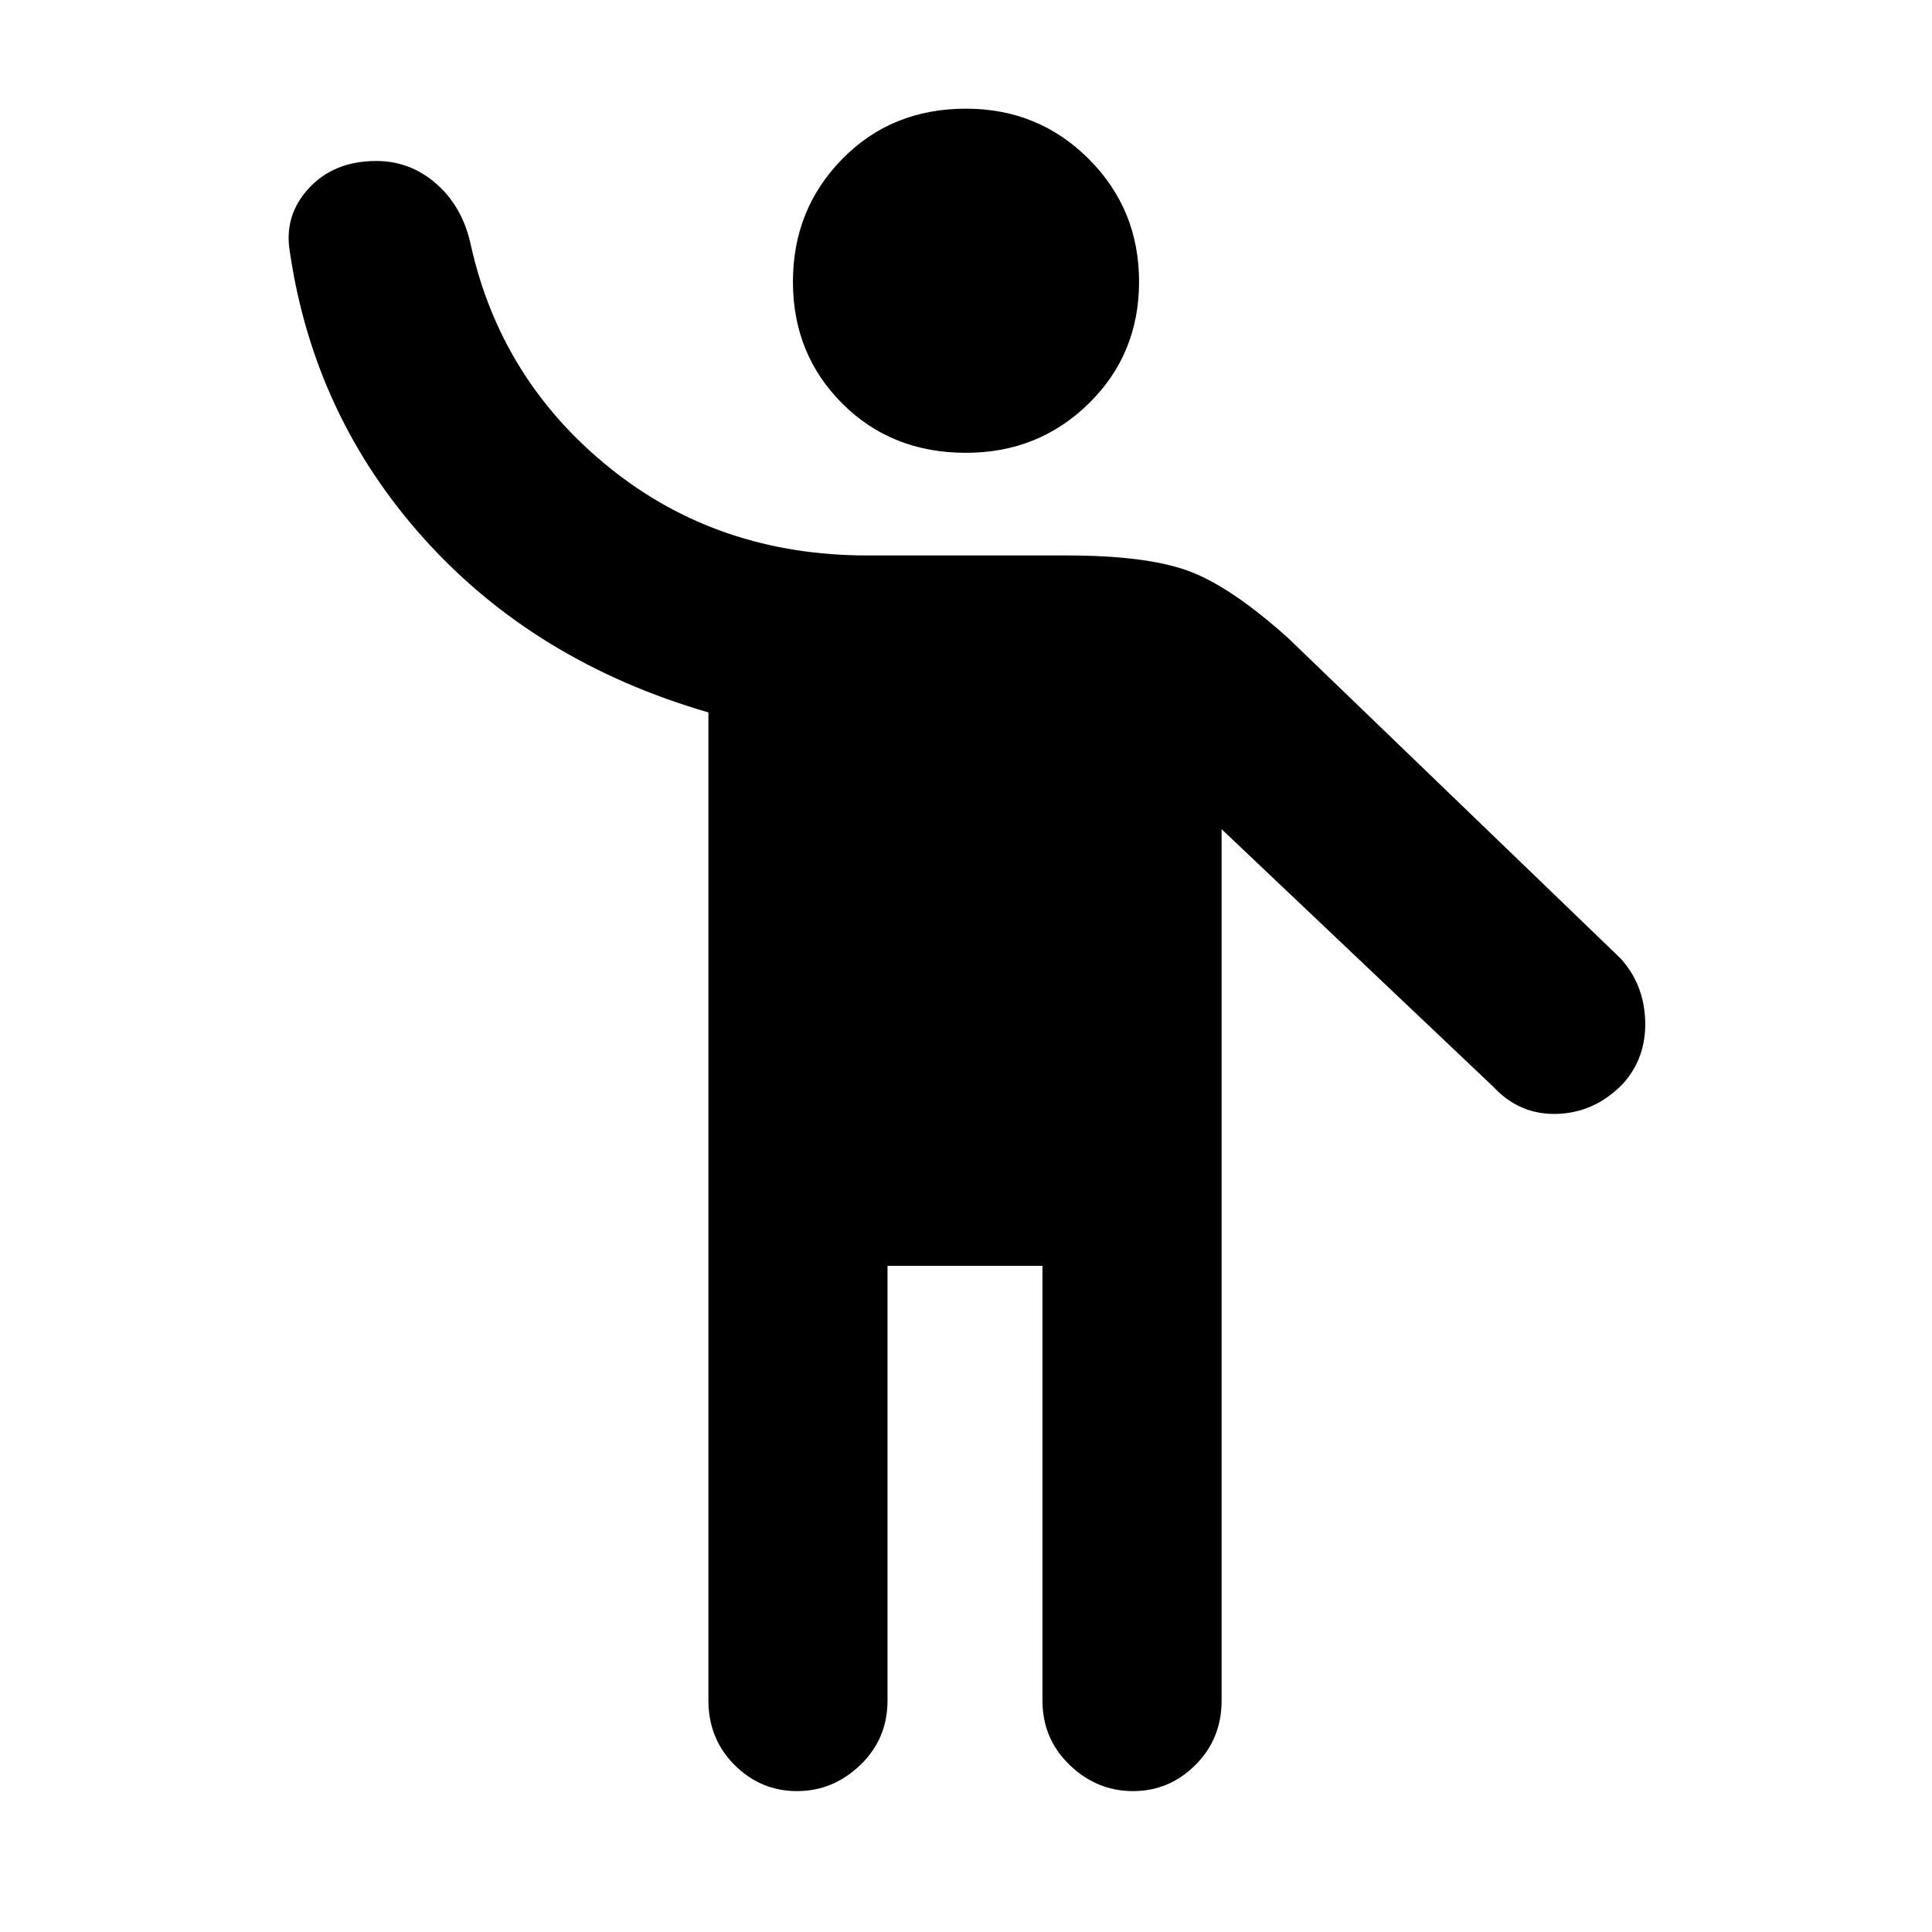 <svg xmlns="http://www.w3.org/2000/svg" height="40" width="40"><path d="M20 9.375q-1.542 0-2.562-1.021-1.021-1.021-1.021-2.521t1.021-2.541Q18.458 2.25 20 2.25q1.5 0 2.542 1.042 1.041 1.041 1.041 2.541t-1.041 2.521Q21.5 9.375 20 9.375Zm-3.5 27.708q-.75 0-1.292-.541-.541-.542-.541-1.334V14.75q-3.584-1.042-5.875-3.583Q6.5 8.625 6 5.208q-.125-.75.396-1.312.521-.563 1.396-.563.708 0 1.25.48.541.479.708 1.27.625 2.792 2.875 4.605 2.25 1.812 5.333 1.812h4.125q1.625 0 2.5.312.875.313 2.084 1.396l6.875 6.625q.5.542.52 1.313.021.771-.479 1.312-.583.584-1.354.604-.771.021-1.312-.562l-5.625-5.333v18.041q0 .792-.542 1.334-.542.541-1.292.541t-1.312-.541q-.563-.542-.563-1.334v-9h-3.208v9q0 .792-.563 1.334-.562.541-1.312.541Z"/></svg>